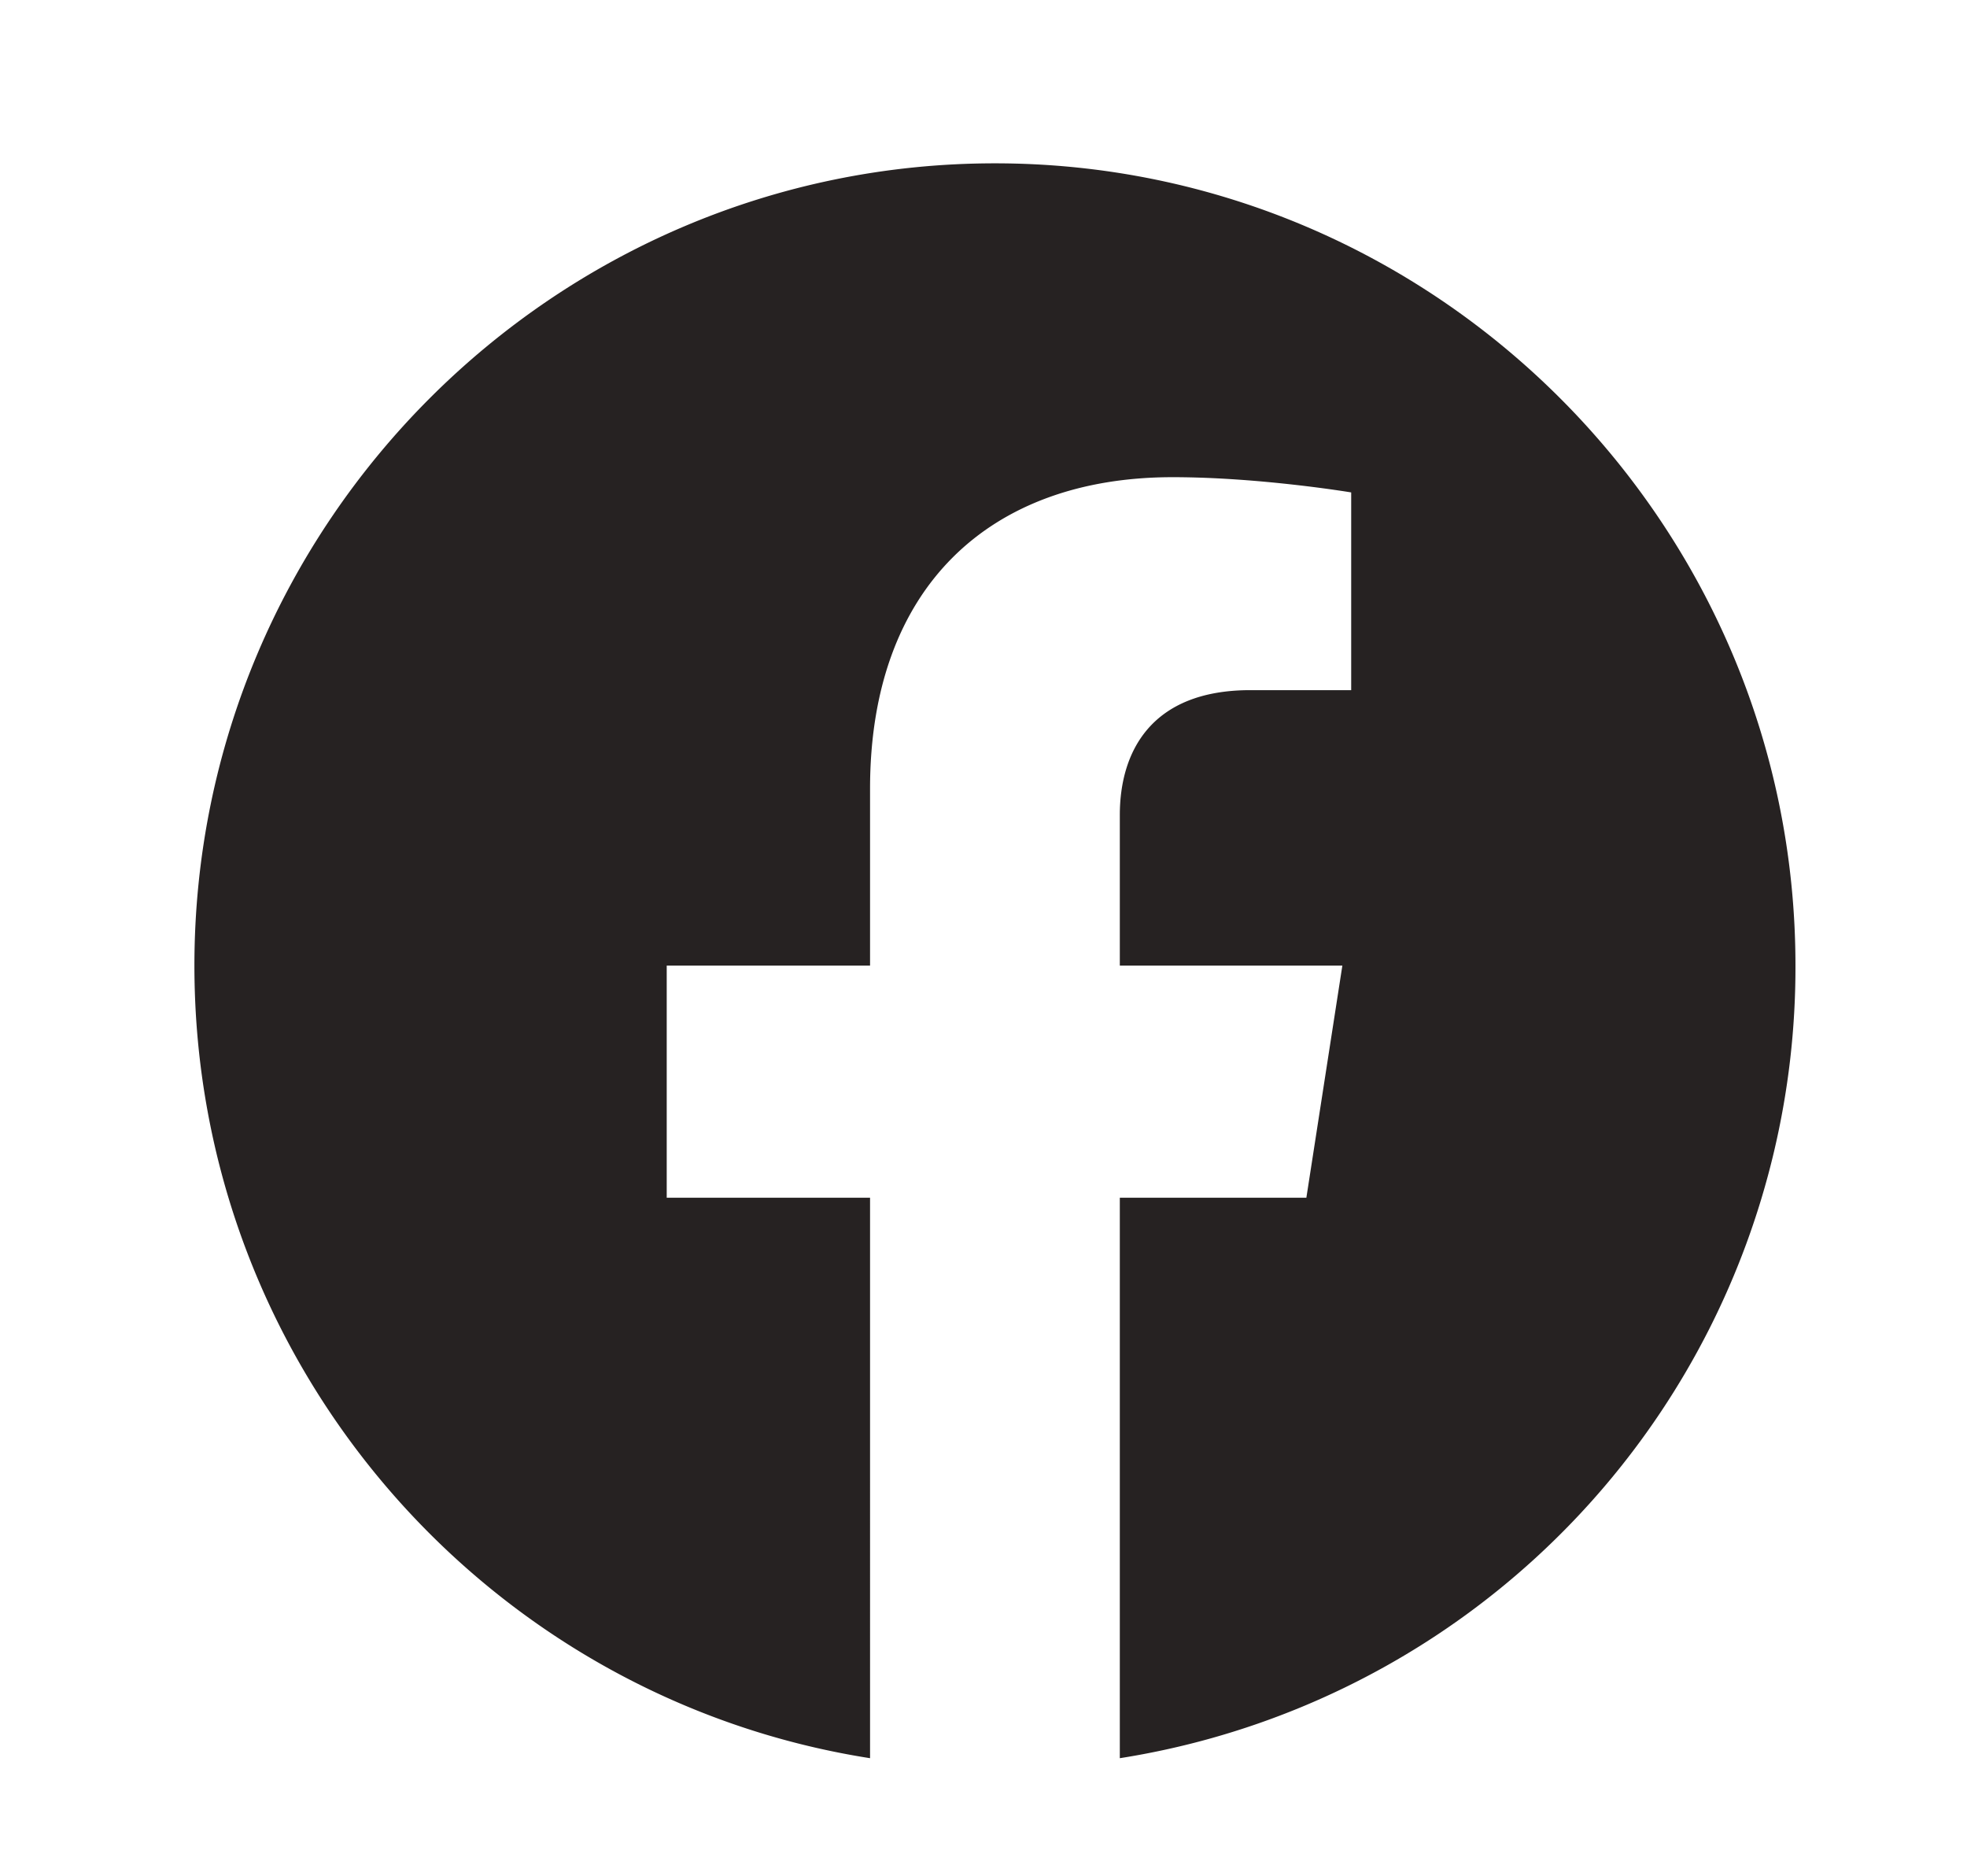 <svg width="43" xmlns="http://www.w3.org/2000/svg" height="41" fill="none"><g data-testid="facebook" style="fill: rgb(0, 0, 0);"><path d="M21.75 3.57c-9.625 0-17.5 7.858-17.5 17.535 0 8.75 6.405 16.013 14.77 17.325V26.18h-4.445v-5.075h4.445v-3.868c0-4.392 2.608-6.807 6.615-6.807 1.908 0 3.903.333 3.903.333v4.322h-2.206c-2.169 0-2.852 1.347-2.852 2.73v3.29h4.865l-.787 5.075H24.48v12.25a17.495 17.495 0 0 0 14.77-17.325c0-9.677-7.875-17.535-17.5-17.535Z" style="fill: rgb(38, 34, 34); fill-opacity: 1;" class="fills" data-testid="svg-path"/></g></svg>